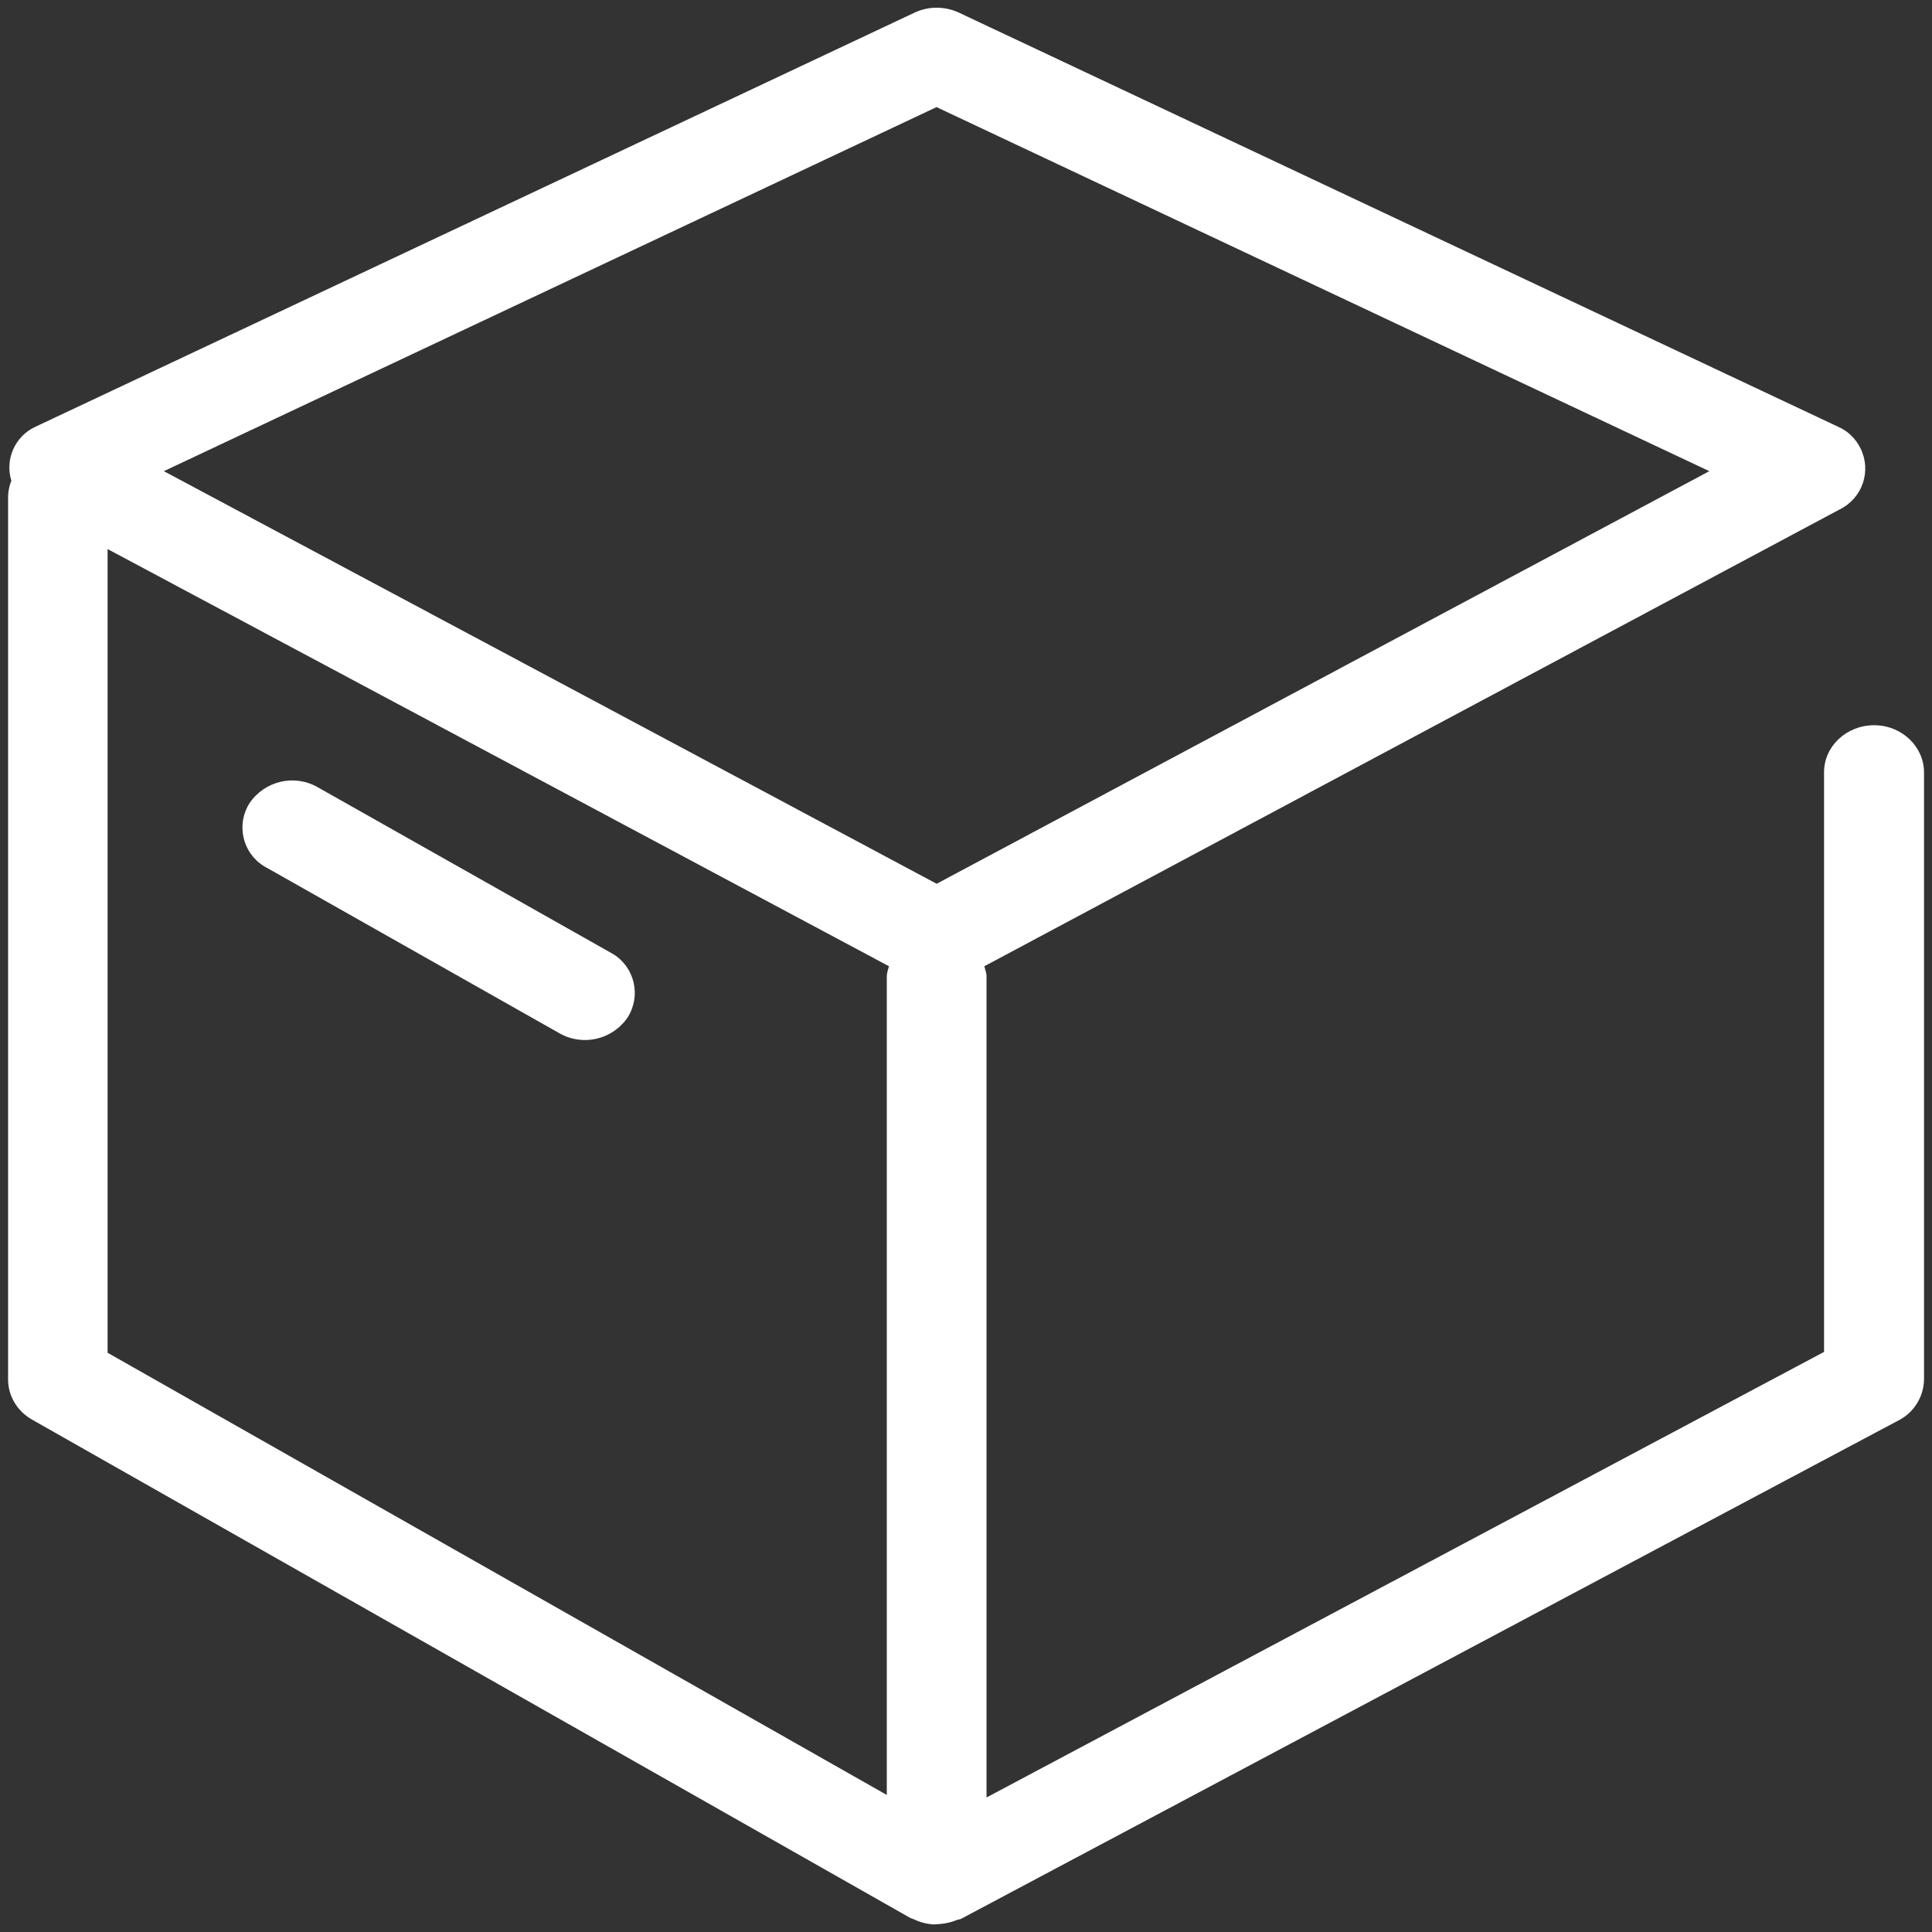 <?xml version="1.0" encoding="utf-8"?>
<!-- Generator: Adobe Illustrator 16.0.0, SVG Export Plug-In . SVG Version: 6.00 Build 0)  -->
<!DOCTYPE svg PUBLIC "-//W3C//DTD SVG 1.1//EN" "http://www.w3.org/Graphics/SVG/1.1/DTD/svg11.dtd">
<svg version="1.1" id="图层_1" xmlns="http://www.w3.org/2000/svg" xmlns:xlink="http://www.w3.org/1999/xlink" x="0px" y="0px"
	 width="16px" height="16px" viewBox="0 0 16 16" enable-background="new 0 0 16 16" xml:space="preserve">
<rect x="0" y="0" width="16" height="16" fill="#333333" stroke="none"/>
<path fill="#FFFFFF" d="M5.058,7.89L2.632,6.52C2.438,6.408,2.191,6.467,2.066,6.652c-0.111,0.176-0.059,0.409,0.118,0.52
	C2.191,7.177,2.2,7.181,2.207,7.185l2.426,1.372c0.194,0.111,0.441,0.053,0.566-0.133c0.111-0.177,0.058-0.41-0.118-0.521
	C5.074,7.899,5.065,7.895,5.058,7.89z"/>
<path fill="#FFFFFF" d="M15.521,6.006c-0.229,0-0.415,0.174-0.415,0.389v4.801l-6.936,3.69v-6.8c0-0.03-0.012-0.056-0.018-0.084
	l7.085-3.784c0.188-0.093,0.264-0.32,0.17-0.507c-0.04-0.08-0.105-0.143-0.187-0.178L7.942,0.105c-0.117-0.055-0.253-0.055-0.369,0
	L0.294,3.534c-0.169,0.077-0.255,0.269-0.2,0.447C0.078,4.021,0.068,4.065,0.067,4.11v7.314c0,0.138,0.076,0.263,0.199,0.333
	l7.277,4.129h0.003c0.005,0.003,0.011,0.003,0.016,0.006c0.051,0.025,0.107,0.041,0.164,0.045c0.02,0.001,0.038-0.003,0.057-0.003
	c0.049-0.004,0.097-0.015,0.143-0.034c0.012-0.005,0.022-0.003,0.033-0.009l7.766-4.129c0.125-0.064,0.207-0.195,0.209-0.339V6.396
	C15.933,6.181,15.748,6.006,15.521,6.006z M7.344,14.865l-6.453-3.662V4.547l6.471,3.455C7.355,8.03,7.344,8.057,7.344,8.086V14.865
	z M14.156,3.902L7.757,7.319l-6.4-3.417l6.399-3.015L14.156,3.902z"/>
</svg>
